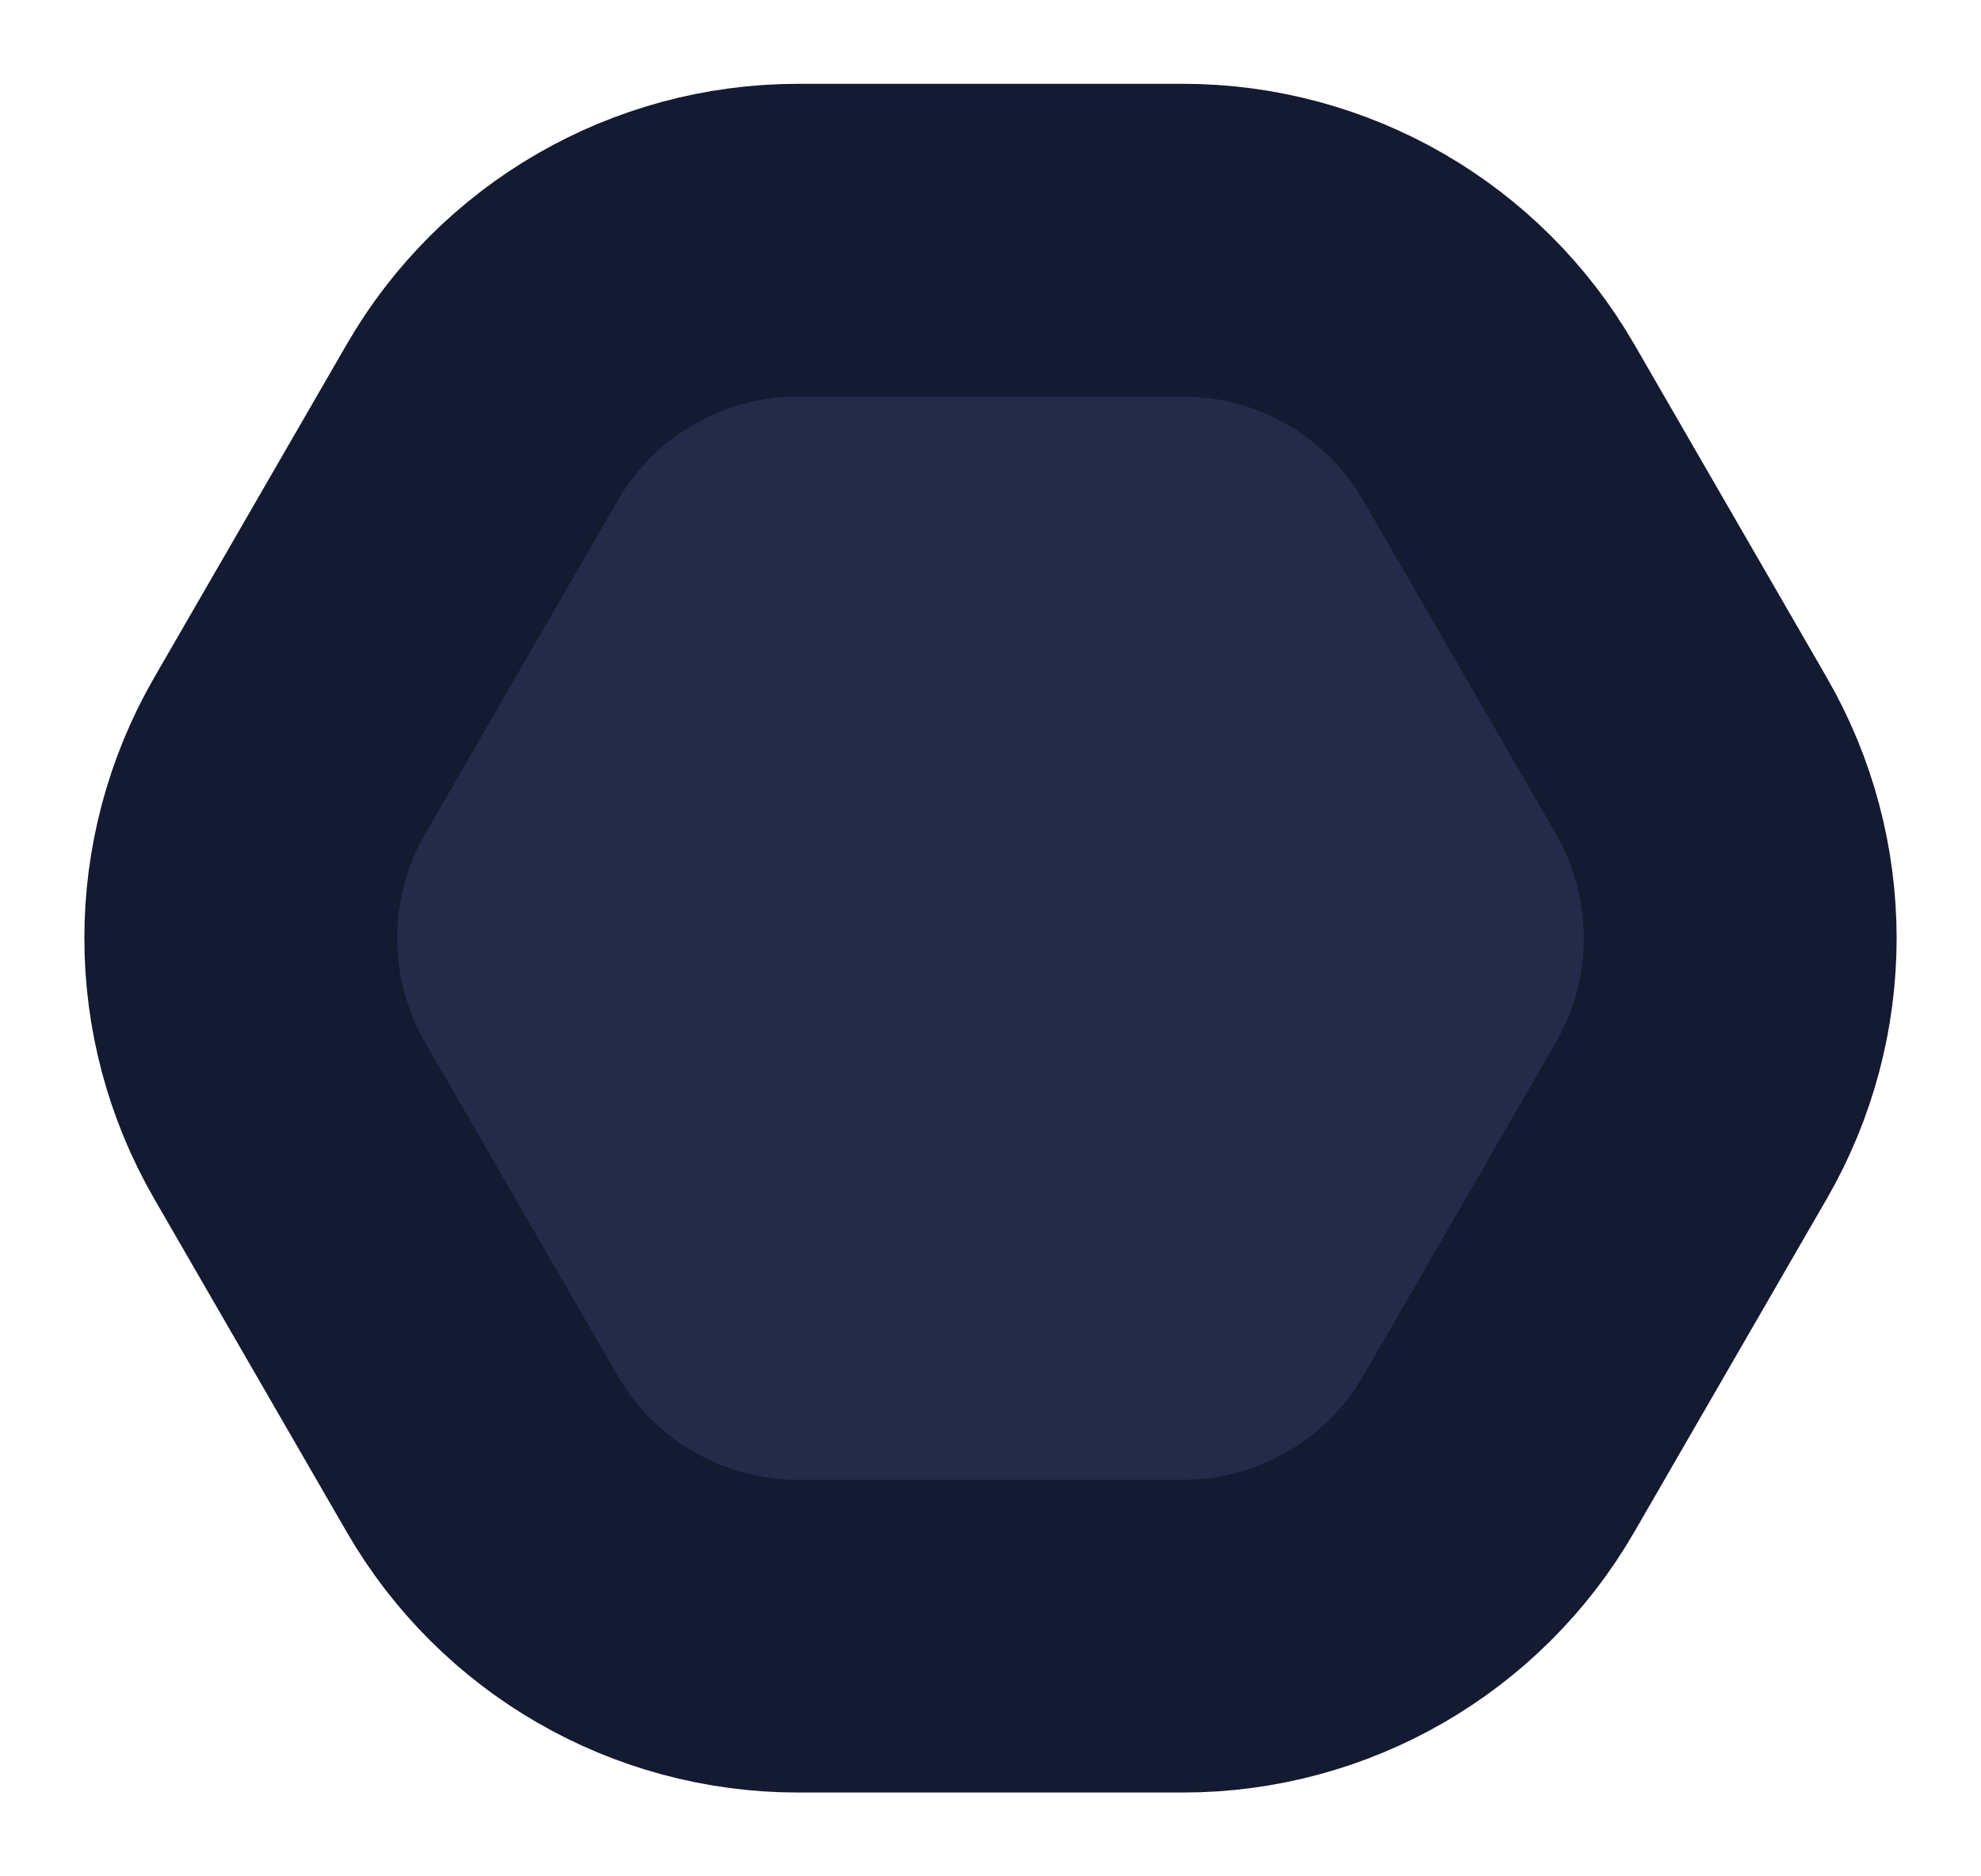 <svg width="19" height="18" viewBox="0 0 19 18" fill="none" xmlns="http://www.w3.org/2000/svg">
<path d="M16.222 10.75C16.847 9.667 16.847 8.333 16.222 7.25L14.376 4.054C13.751 2.971 12.596 2.304 11.345 2.304L7.655 2.304C6.404 2.304 5.249 2.971 4.624 4.054L2.778 7.25C2.153 8.333 2.153 9.667 2.778 10.75L4.624 13.946C5.249 15.029 6.404 15.696 7.655 15.696L11.345 15.696C12.596 15.696 13.751 15.029 14.376 13.946L16.222 10.75Z" fill="#232B48" stroke="#131A31" stroke-width="3"/>
</svg>
